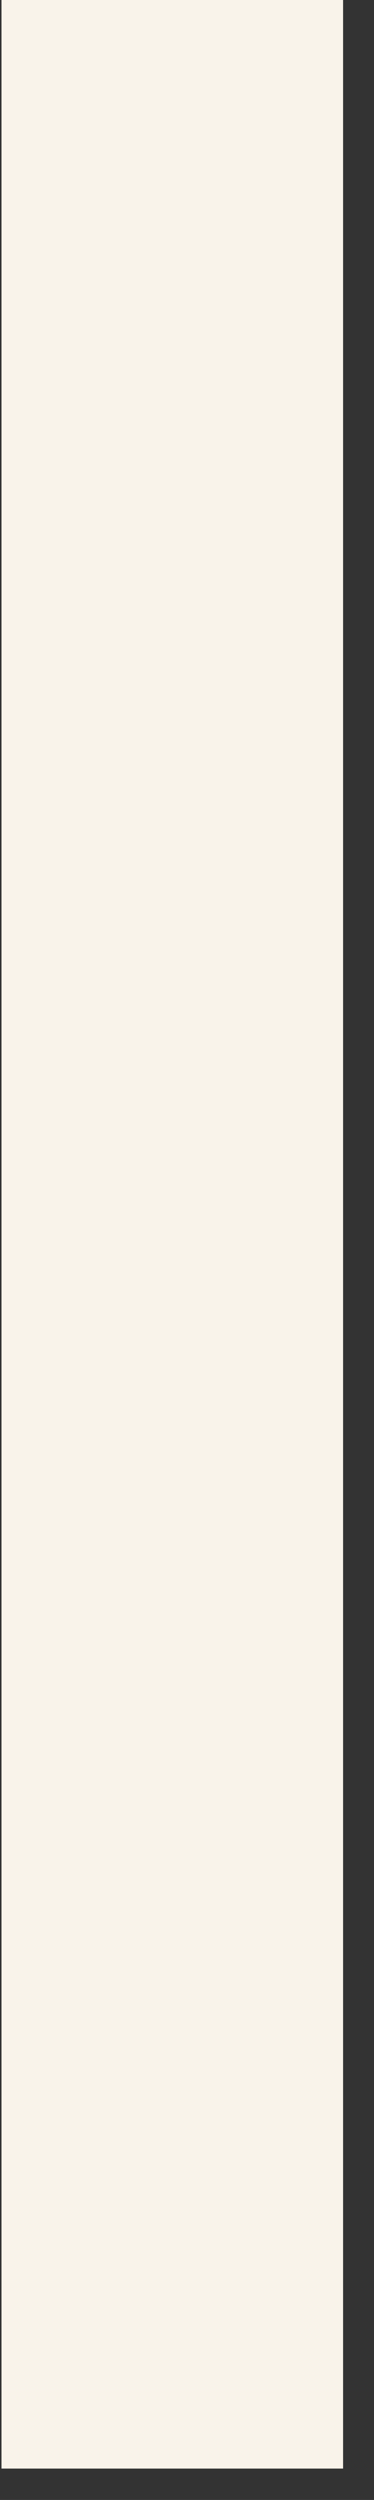 <svg width="3" height="20" viewBox="0 0 3 20" fill="none" xmlns="http://www.w3.org/2000/svg">
<rect x="0" y="0" width="3" height="20" fill="#333333" stroke="none"/>
<path d="M2.752 0H0.012V19.749H2.752V0Z" fill="#F9F3EA"/>
</svg>
